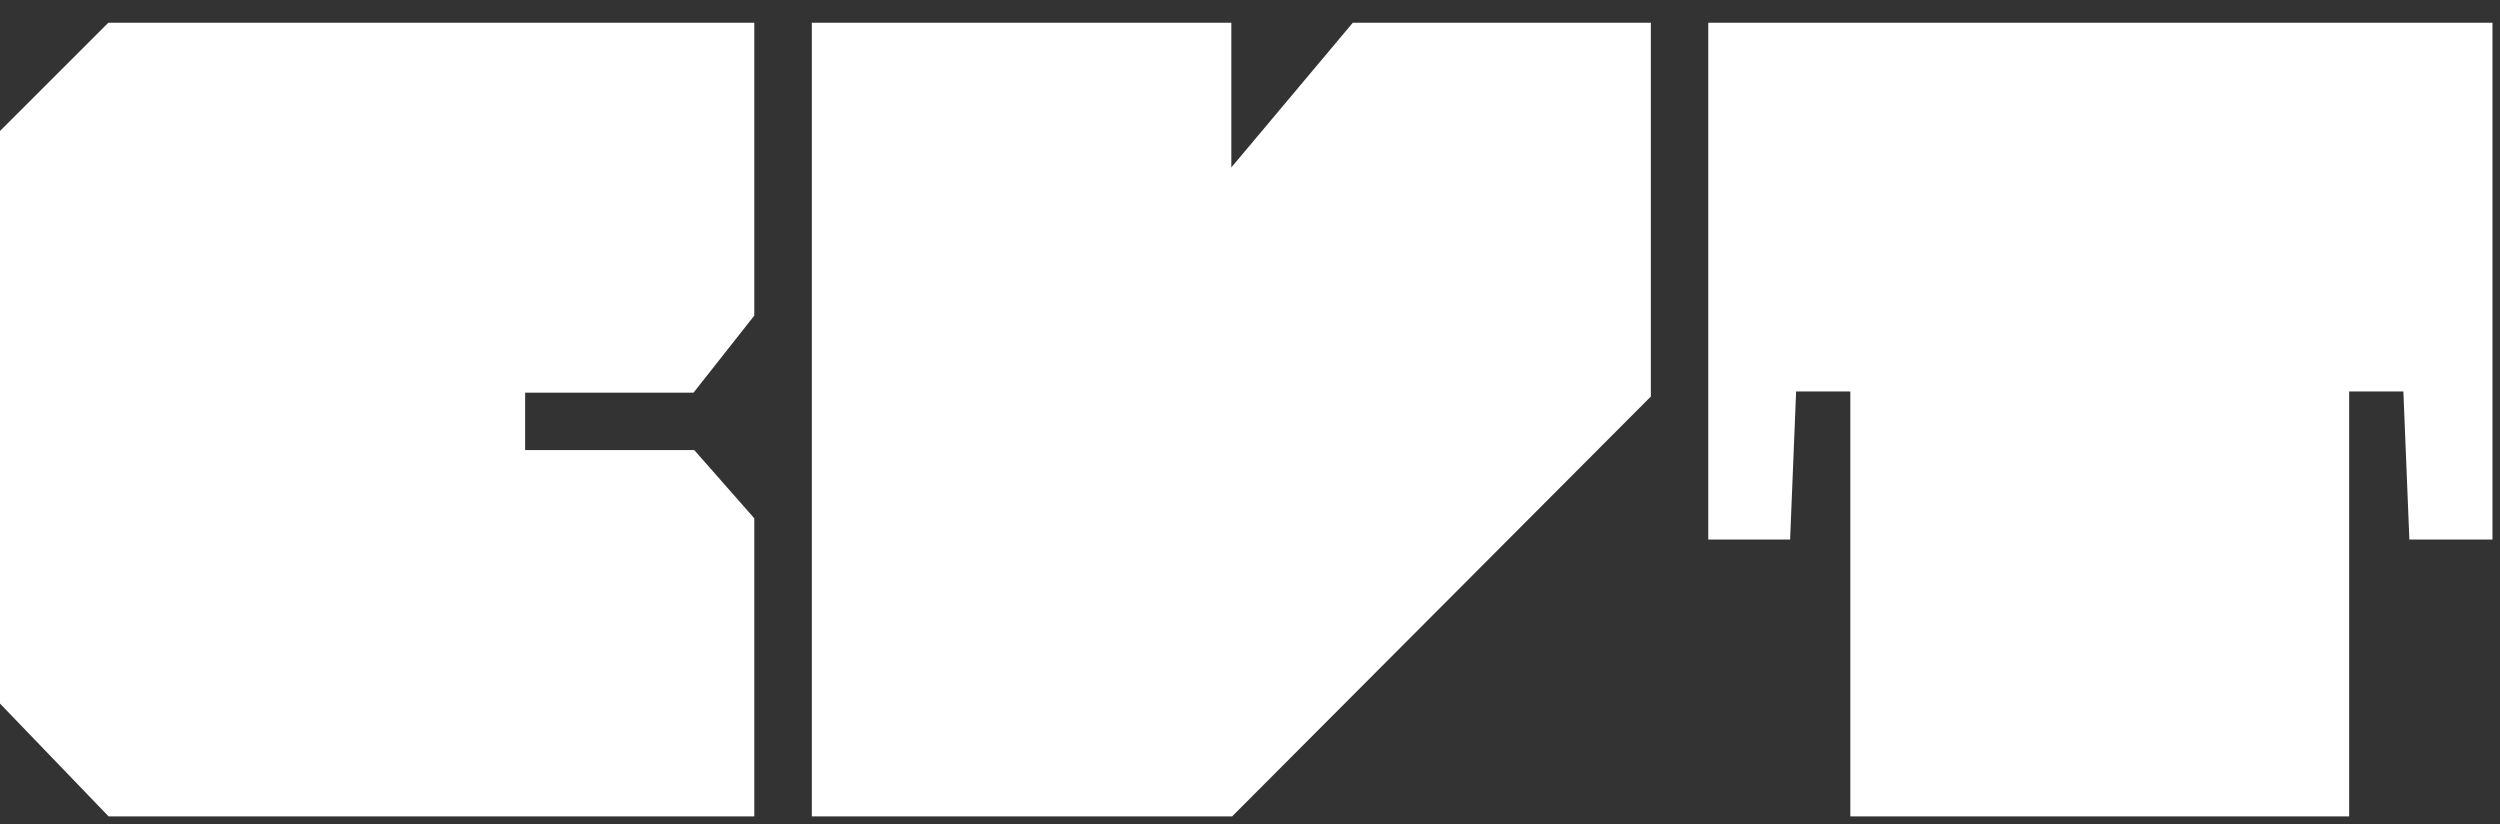 <svg width="91" height="30" viewBox="0 0 91 30" fill="none" xmlns="http://www.w3.org/2000/svg">
<rect x="0" y="0" width="91" height="30" fill="#333333" stroke="none"/>
<path d="M0 25.61L3.954 29.718H27.456V18.866L25.271 16.383H19.115V14.293H25.244L27.456 11.489V0.828H3.943L0 4.768V25.61Z" fill="white"/>
<path d="M65.379 14.249H67.352V29.718H85.509V14.249H87.483L87.701 19.639H90.725V0.828H62.181V19.639H65.16L65.379 14.249Z" fill="white"/>
<path d="M44.82 0.828H29.55V29.718H44.848L60.091 14.434V0.828H49.242L44.82 6.095V0.828Z" fill="white"/>
</svg>
